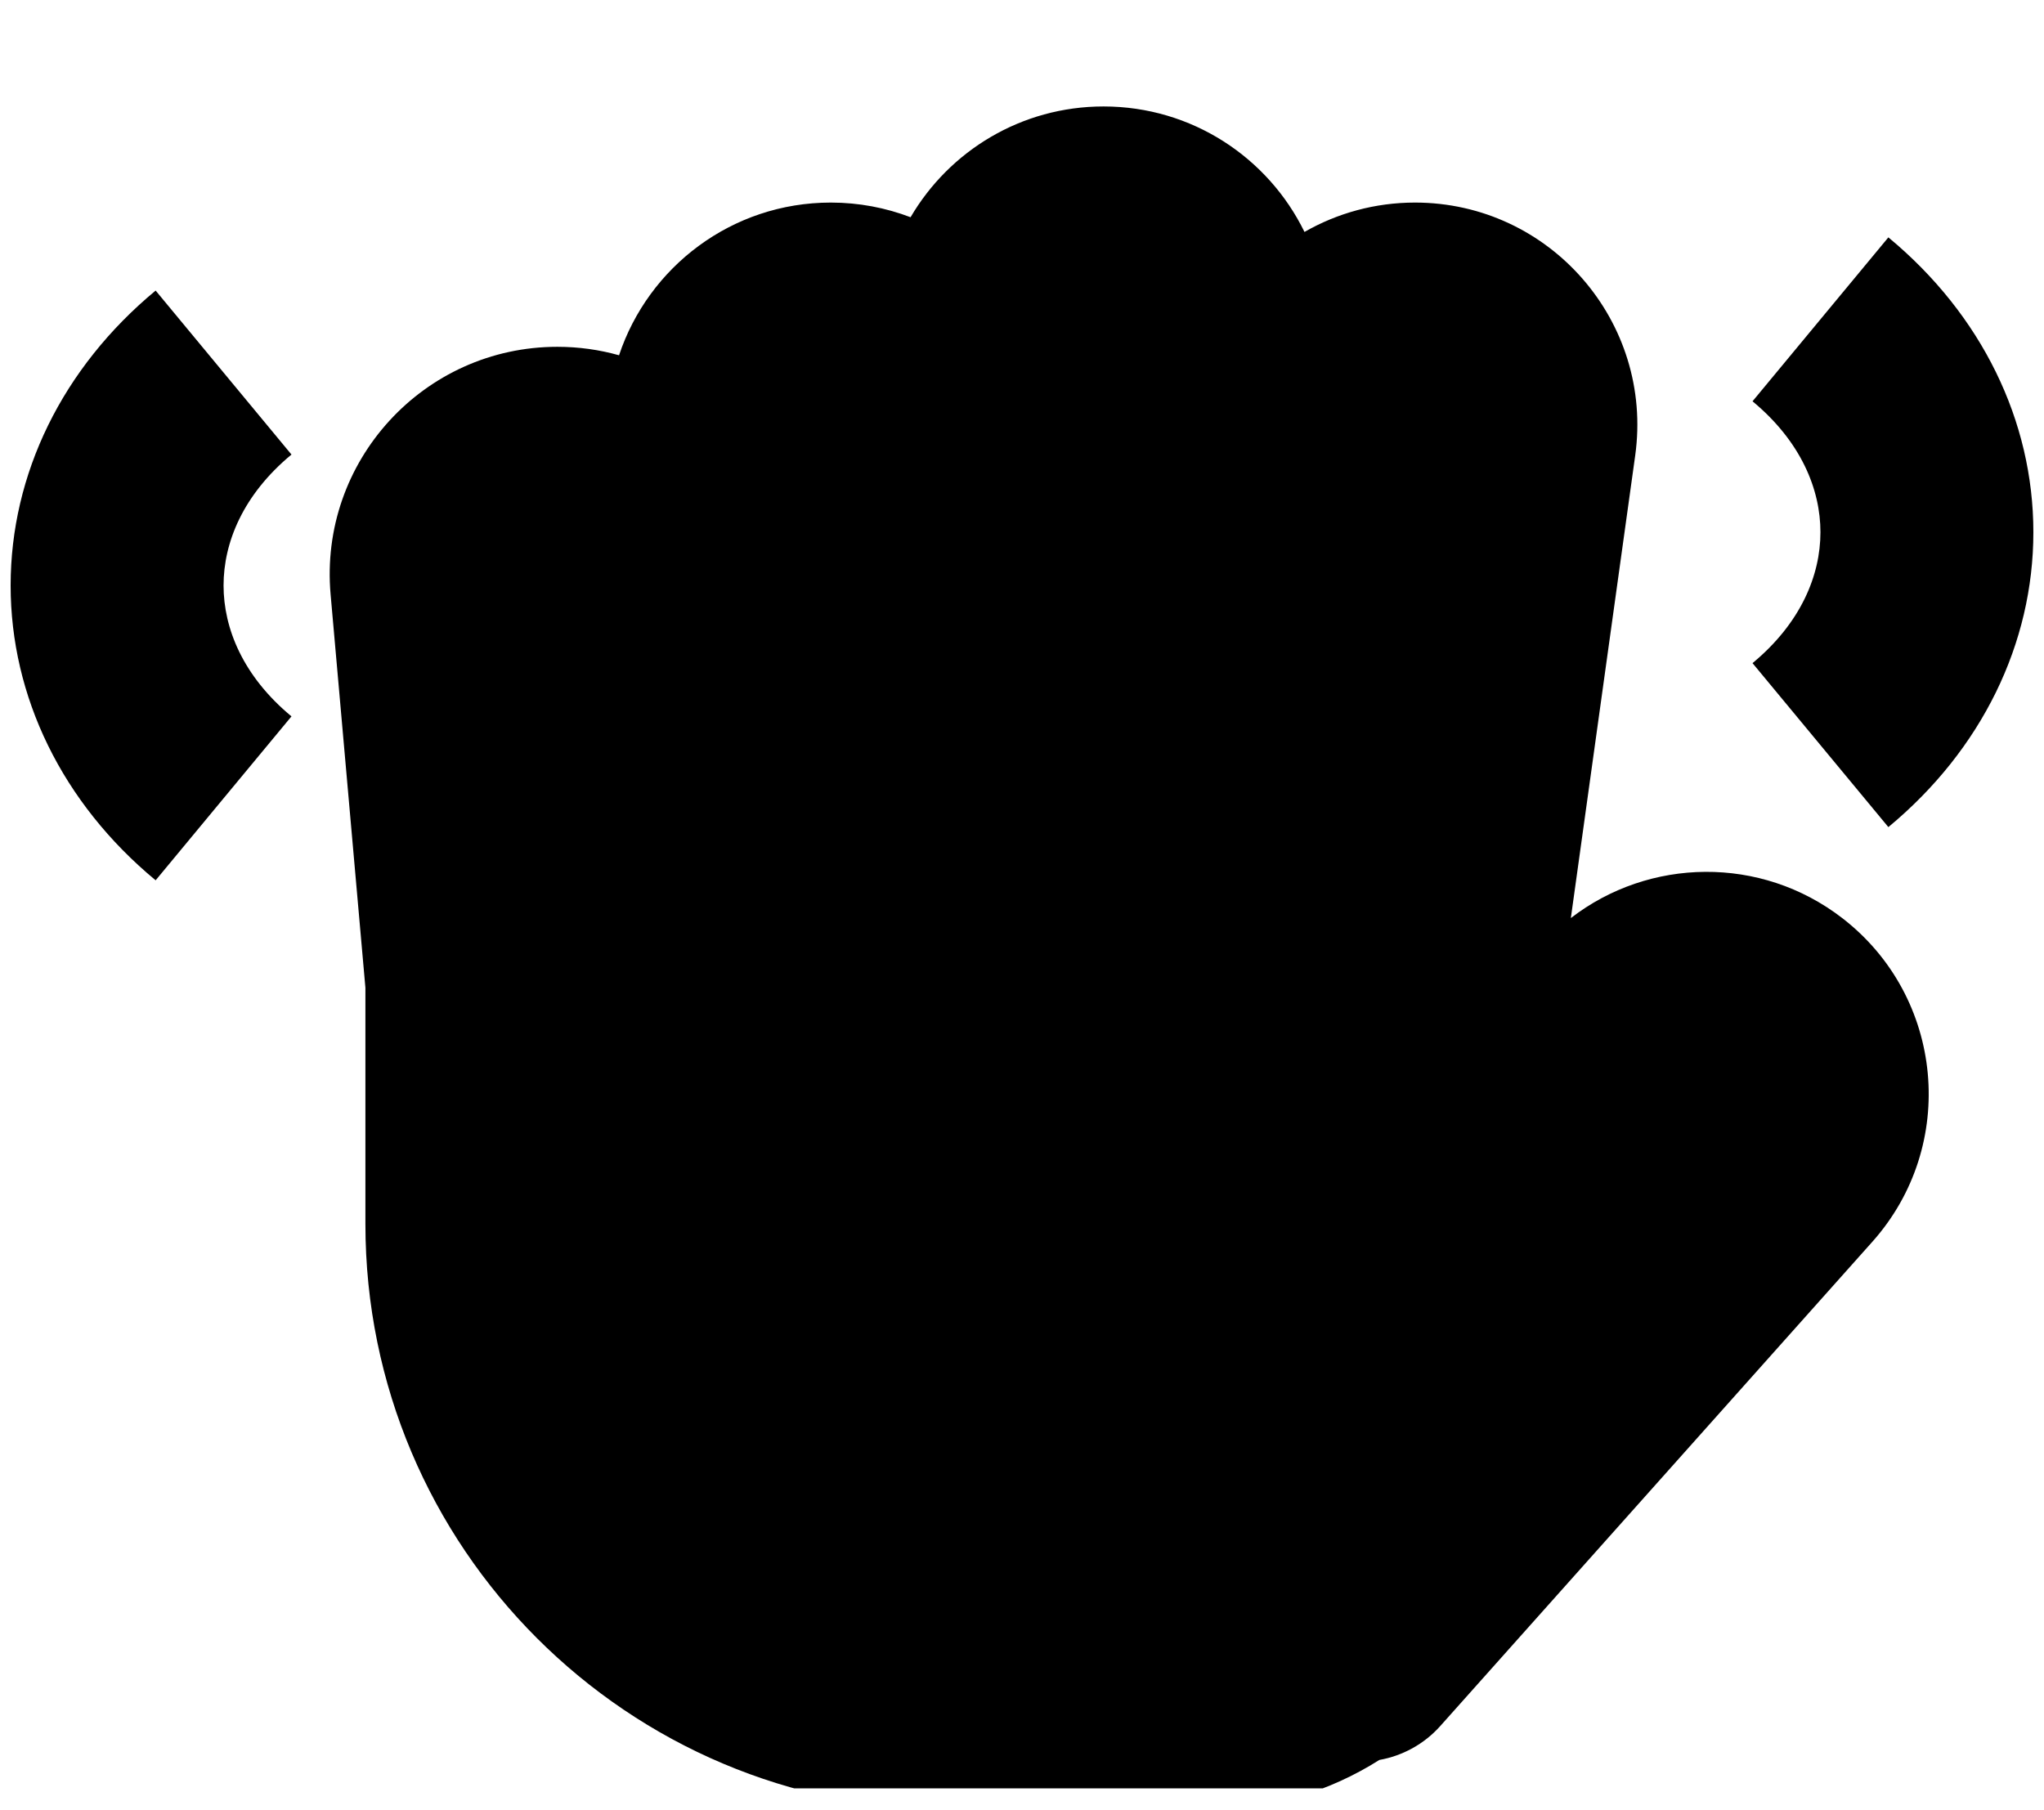 <svg width="35" height="31" viewBox="0 0 35 31" fill="none" xmlns="http://www.w3.org/2000/svg">
<g clip-path="url(#clip0_94_20590)">
<path fill-rule="evenodd" clip-rule="evenodd" d="M18.897 1.823C20.409 1.823 21.716 2.7 22.337 3.972C22.897 3.651 23.544 3.469 24.229 3.469C26.54 3.469 28.318 5.512 28 7.801L26.898 15.722C28.237 14.687 30.149 14.646 31.544 15.721C33.293 17.069 33.531 19.618 32.06 21.266L24.663 29.557C24.383 29.871 24.012 30.069 23.619 30.139C22.77 30.677 21.763 30.989 20.689 30.989H16.283C10.746 30.989 6.257 26.501 6.257 20.963V16.916L5.661 10.18C5.459 7.901 7.255 5.939 9.544 5.939C9.908 5.939 10.263 5.989 10.6 6.084C11.103 4.573 12.529 3.469 14.227 3.469C14.707 3.469 15.167 3.558 15.592 3.72C16.256 2.585 17.487 1.823 18.897 1.823Z" fill="black"/>
<path fill-rule="evenodd" clip-rule="evenodd" d="M31.172 9.114C31.172 9.849 30.839 10.668 30.009 11.356L32.335 14.164C33.935 12.838 34.818 11.018 34.818 9.114C34.818 7.21 33.935 5.39 32.335 4.065L30.009 6.872C30.839 7.56 31.172 8.379 31.172 9.114ZM3.828 10.026C3.828 10.761 4.161 11.58 4.991 12.268L2.665 15.075C1.065 13.75 0.182 11.93 0.182 10.026C0.182 8.122 1.065 6.302 2.665 4.976L4.991 7.784C4.161 8.472 3.828 9.291 3.828 10.026Z" fill="black"/>
</g>
<defs>
<clipPath id="clip0_94_20590">
<rect width="35" height="30.625" fill="white"/>
</clipPath>
</defs>
</svg>
